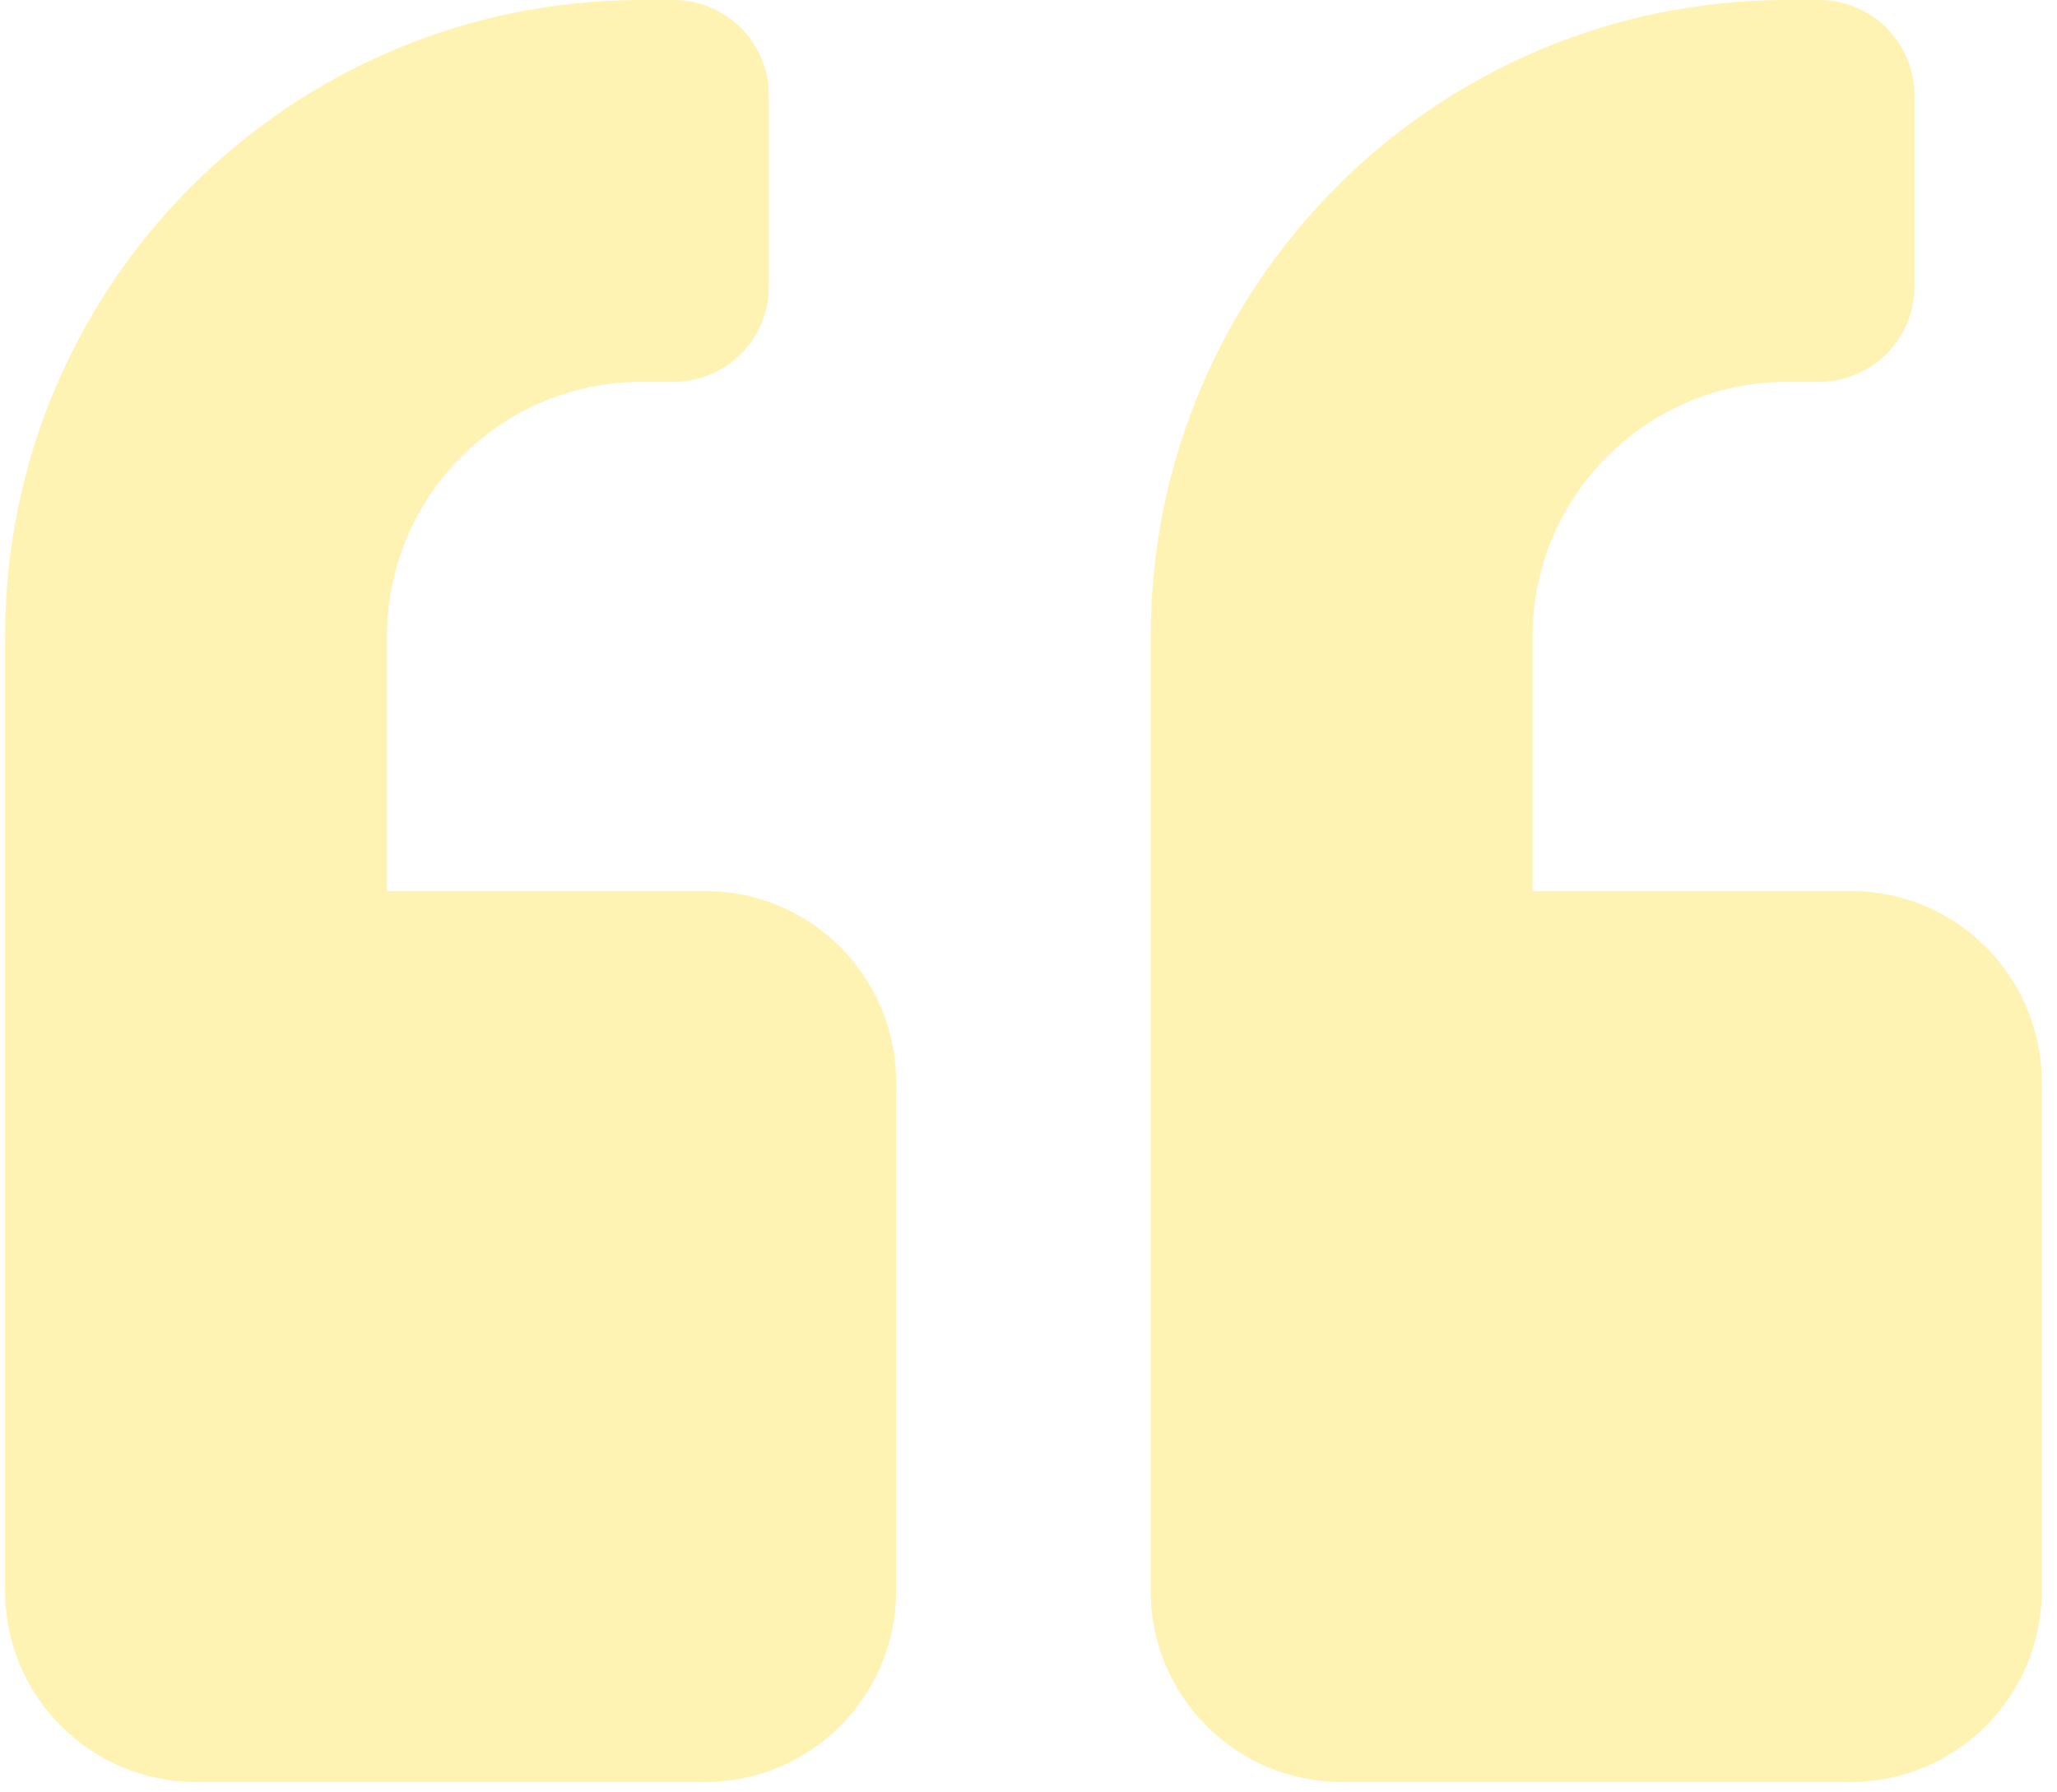 <svg width="101" height="88" viewBox="0 0 101 88" fill="none" xmlns="http://www.w3.org/2000/svg">
<path opacity="0.3" d="M90.875 43.75H75.25V31.25C75.25 24.355 80.856 18.75 87.75 18.75H89.312C91.91 18.75 94 16.66 94 14.062V4.688C94 2.09 91.91 0 89.312 0H87.75C70.484 0 56.5 13.984 56.5 31.25V78.125C56.5 83.301 60.699 87.5 65.875 87.5H90.875C96.051 87.5 100.25 83.301 100.25 78.125V53.125C100.25 47.949 96.051 43.75 90.875 43.75ZM34.625 43.75H19V31.25C19 24.355 24.605 18.75 31.5 18.75H33.062C35.66 18.75 37.75 16.66 37.75 14.062V4.688C37.75 2.09 35.66 0 33.062 0H31.5C14.234 0 0.25 13.984 0.25 31.25V78.125C0.25 83.301 4.449 87.5 9.625 87.5H34.625C39.801 87.5 44 83.301 44 78.125V53.125C44 47.949 39.801 43.75 34.625 43.75Z" fill="#FFD600"/>
</svg>
